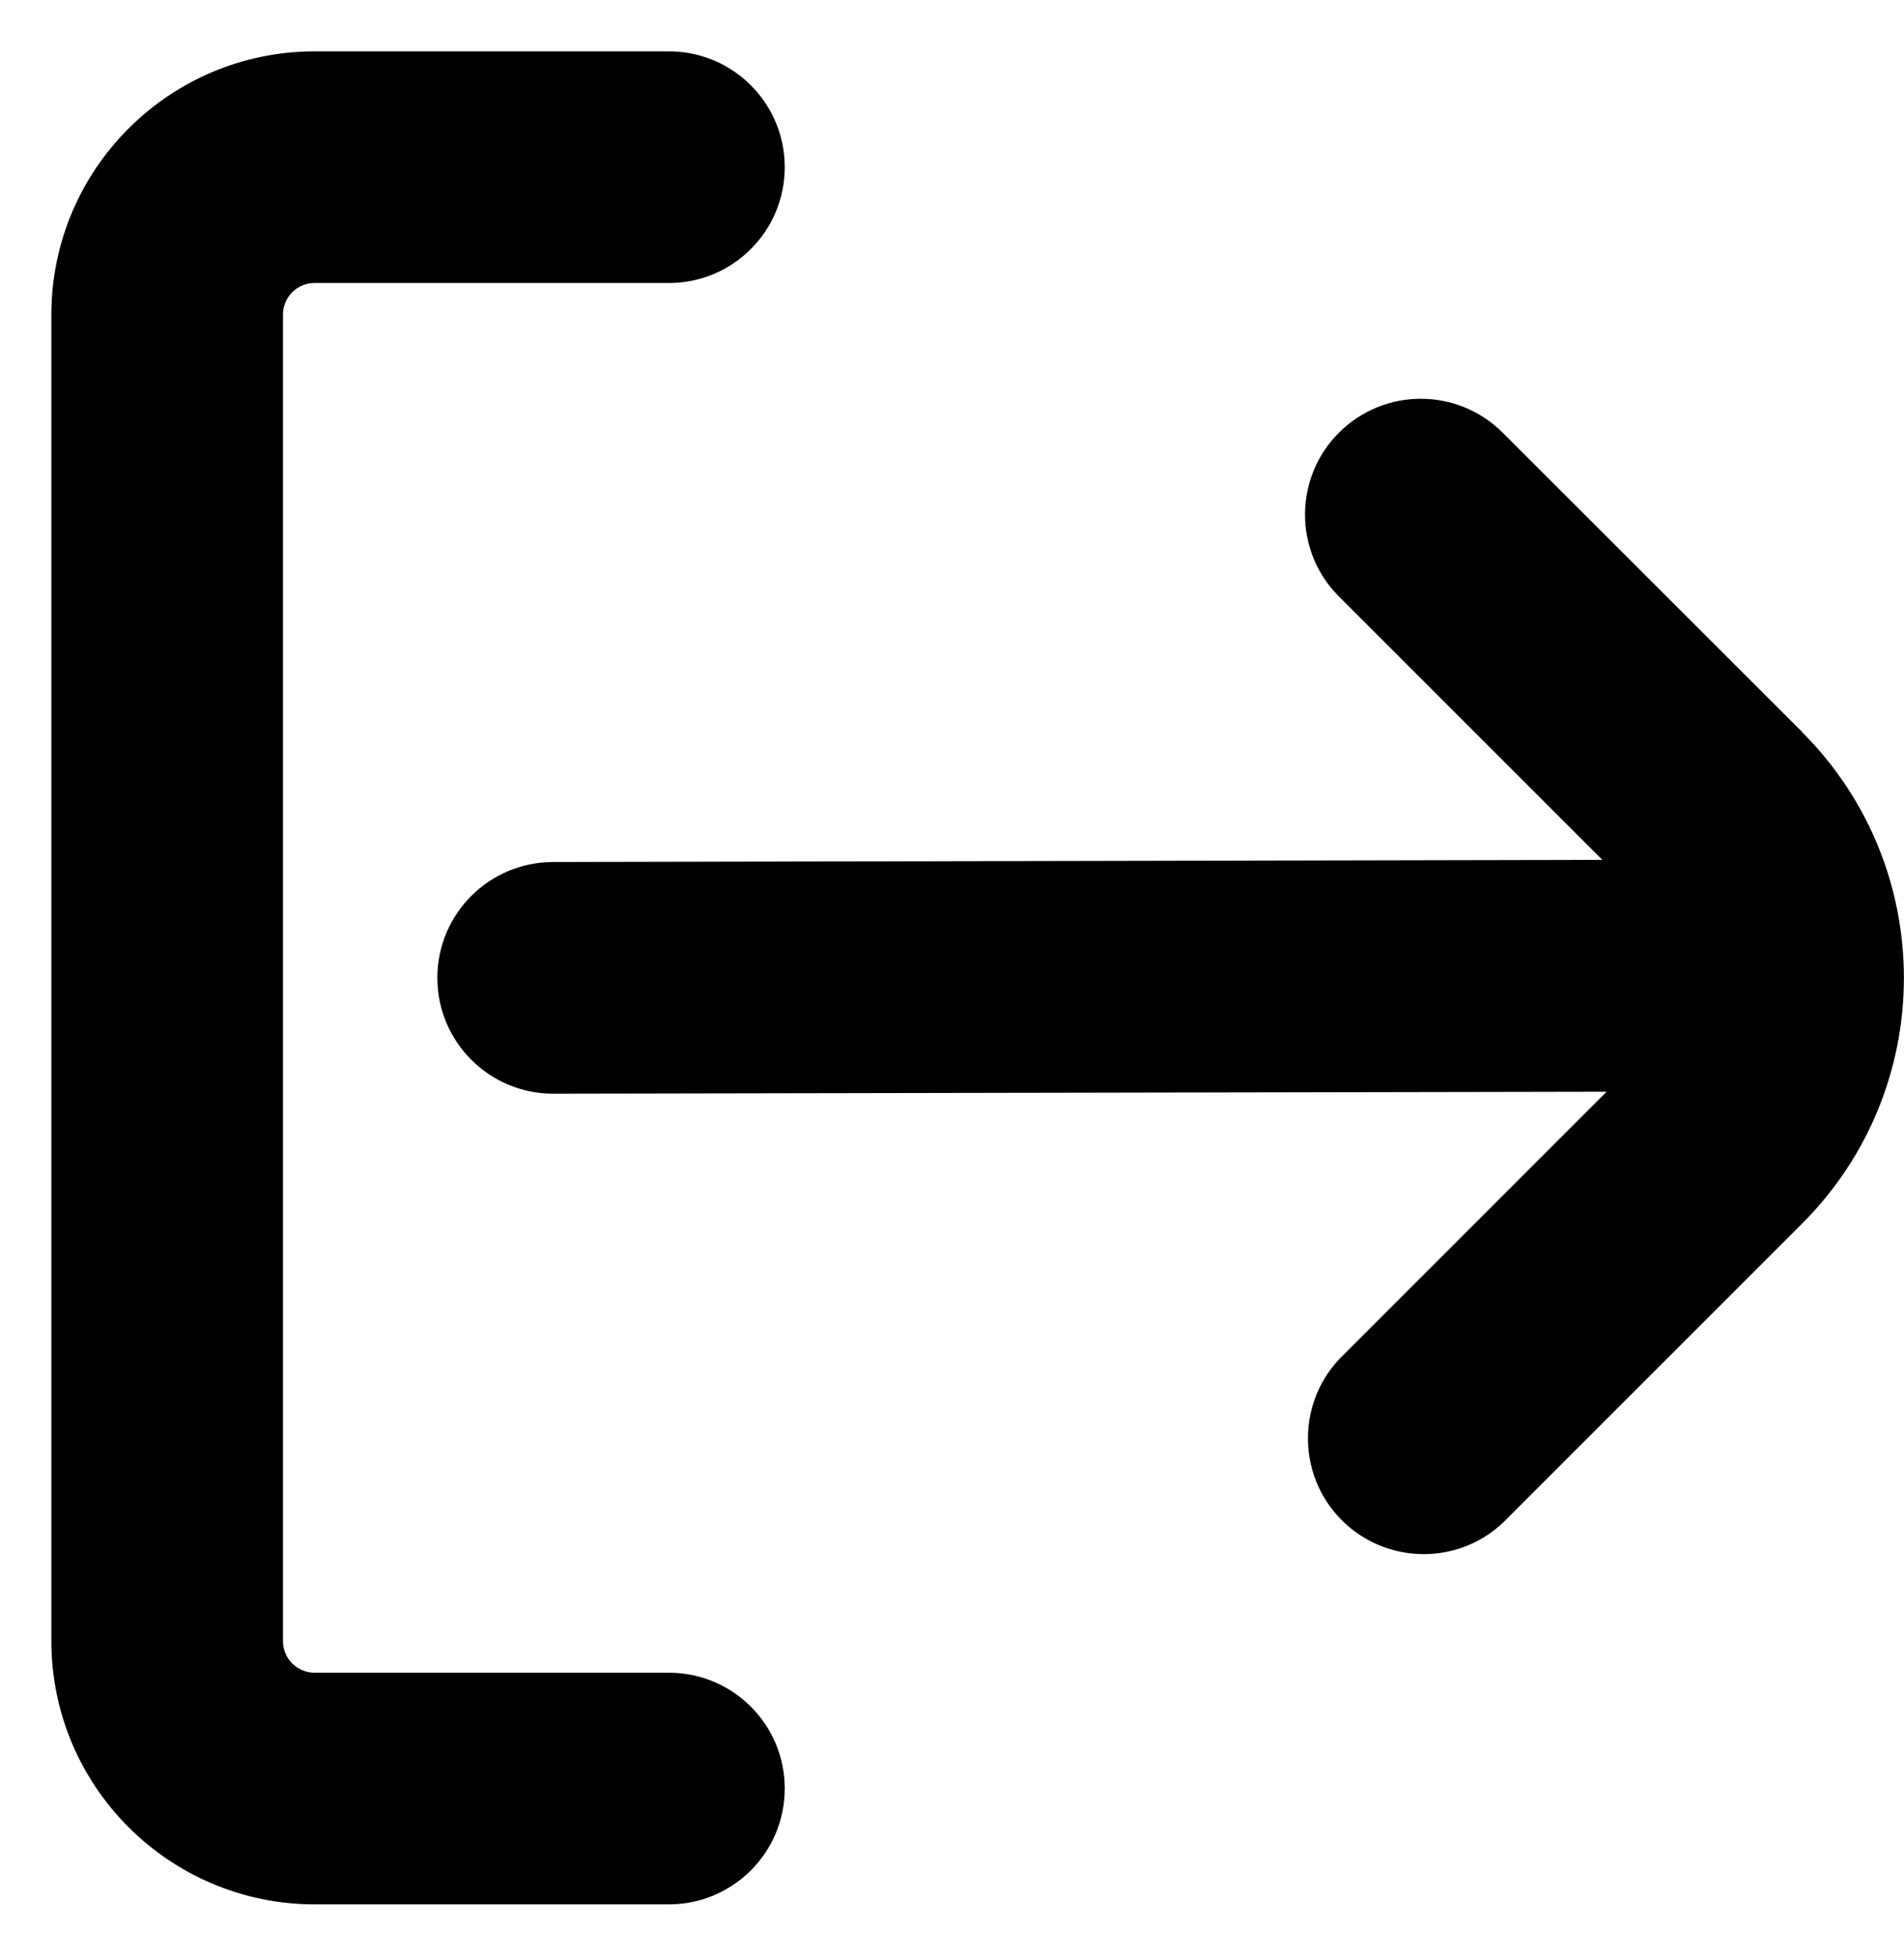 <svg width="37" height="38" viewBox="0 0 37 38" fill="none" xmlns="http://www.w3.org/2000/svg">
    <path fill-rule="evenodd" clip-rule="evenodd"
          d="M6.112 32.502H12.999C14.242 32.502 15.25 33.51 15.25 34.752C15.25 35.995 14.242 37.003 12.999 37.003H6.112C3.289 36.999 1.001 34.712 0.998 31.888V6.112C1.001 3.289 3.289 1.001 6.112 0.998H12.999C14.242 0.998 15.25 2.006 15.25 3.248C15.25 4.491 14.242 5.499 12.999 5.499H6.112C5.774 5.499 5.499 5.774 5.499 6.112V31.889C5.499 32.227 5.774 32.501 6.112 32.502ZM29.201 8.407L35.025 14.227L35.021 14.227C37.657 16.863 37.657 21.138 35.021 23.774L29.201 29.593C28.338 30.399 26.998 30.399 26.133 29.595C25.224 28.748 25.173 27.324 26.02 26.414L31.221 21.213L10.749 21.251C9.506 21.251 8.499 20.243 8.499 19C8.499 17.758 9.506 16.75 10.749 16.75L31.138 16.708L26.02 11.591C25.14 10.712 25.14 9.287 26.019 8.408C26.898 7.529 28.322 7.529 29.201 8.407Z"
          fill="black"/>
</svg>
